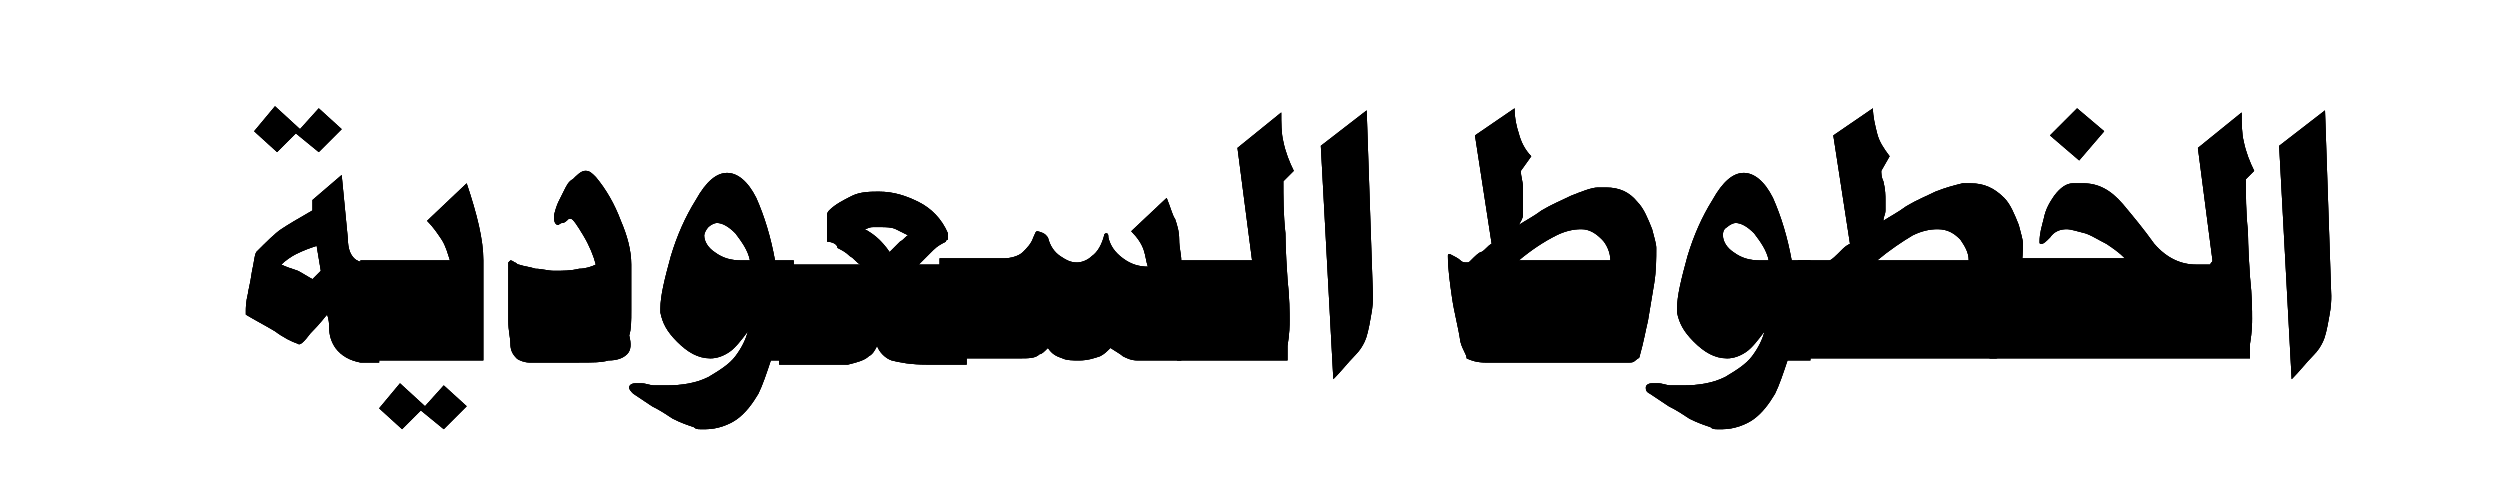 <?xml version="1.0" encoding="utf-8"?>
<!-- Generator: Adobe Illustrator 19.0.0, SVG Export Plug-In . SVG Version: 6.00 Build 0)  -->
<svg version="1.1" id="Layer_1" xmlns="http://www.w3.org/2000/svg" xmlns:xlink="http://www.w3.org/1999/xlink" x="0px" y="0px"
	 viewBox="-245 385 120 24" style="enable-background:new -245 385 120 24;" xml:space="preserve">
<style type="text/css">
	.st0{display:none;clip-path:url(#SVGID_2_);}
	.st1{display:inline;fill:#757693;}
</style>
<g>
	<defs>
		<rect id="SVGID_1_" x="-245" y="385" width="119.6" height="23.4"/>
	</defs>
	<clipPath id="SVGID_2_">
		<use xlink:href="#SVGID_1_"  style="overflow:visible;"/>
	</clipPath>
	<g class="st0">
		<path class="st1" d="M-241.4,387.2c0.9-0.8,1.9-1.4,3.1-1.7s2.3-0.5,3.5-0.4c1.2,0.1,2.3,0.4,3.4,0.9s2,1.3,2.8,2.2
			c1.7,1.7,2.6,3.9,2.7,6.3c0.1,2.4-0.7,4.7-2.2,6.4l-7.1,7.1c-1.4-0.9-3.8-2.8-2.8-4.7c1.9-2.4,4.2-4.2,6.1-6.6
			c1.4-1.9,0.5-5.6-2.4-6.1c-0.6-0.2-1.3-0.3-2-0.2s-1.3,0.4-1.8,0.8c-0.5,0.4-0.9,1-1.2,1.6c-0.2,0.6-0.3,1.3-0.2,2
			c0,2.4,1.9,3.8,3.3,5.2c-1.4,1.4-3.3,2.4-3.3,4.2c-1.4-1.9-3.8-3.3-4.7-5.6c-0.9-1.9-1-4.1-0.5-6.1S-243,388.5-241.4,387.2z"/>
		<path class="st1" d="M-211.2,387.2c0.5-1.4,1.9-0.9,2.8-0.9v17.4h-2.8v-1.4c-1.1,0.9-2.5,1.4-4,1.4c-1.5,0-2.9-0.5-4-1.4
			c-1.3-1.2-2.1-2.8-2.2-4.6c-0.1-1.8,0.5-3.5,1.7-4.8c1.1-1.2,2.5-1.9,4.1-2.1c1.6-0.2,3.1,0.2,4.4,1.1V387.2z M-215.5,393.3
			c-2.4,0.5-4.2,3.8-2.4,6.1c0.4,0.5,0.8,0.9,1.4,1.2c0.6,0.3,1.2,0.4,1.8,0.3c0.6,0,1.2-0.3,1.7-0.6c0.5-0.4,0.9-0.8,1.2-1.4
			C-210.3,396.6-212.6,393.3-215.5,393.3L-215.5,393.3z"/>
		<path class="st1" d="M-206.1,391h2.8v0.9c0.9-1.4,2.8-1.4,4.7-0.9c-0.5,0.9-0.9,1.4-0.9,2.4c-1.9-0.5-3.8,0.5-3.8,1.9v7.1
			c-0.5,1.4-1.9,1.4-2.8,1.4V391z"/>
		<path class="st1" d="M-194.3,391c4.7-1.9,9.4,2.8,8.5,7.5c-0.9,4.7-7.5,7.1-10.8,3.8C-200.4,399-199,391.9-194.3,391L-194.3,391z
			 M-192.9,393.3c-0.8,0.2-1.5,0.6-2.1,1.2c-0.6,0.6-1,1.3-1.2,2.1c-0.1,1,0.2,2,0.8,2.8c0.6,0.8,1.5,1.3,2.5,1.4
			c1,0.1,2-0.1,2.8-0.8c0.8-0.6,1.3-1.5,1.4-2.5C-188.6,395.2-191,392.8-192.9,393.3L-192.9,393.3z"/>
		<path class="st1" d="M-183.9,391h2.8v0.9c1.3-0.9,2.9-1.3,4.4-1.1c1.6,0.2,3,0.9,4.1,2.1c0.6,0.6,1,1.3,1.3,2.1
			c0.3,0.8,0.4,1.6,0.4,2.5c0,0.8-0.3,1.7-0.6,2.4c-0.4,0.8-0.9,1.4-1.5,2c-1.9,2.4-5.6,2.4-8,0.9v4.2c-0.5,1.4-1.9,1.4-2.8,1.4
			L-183.9,391L-183.9,391z M-177.8,393.3c-2.8,0.5-4.2,3.8-2.8,5.6c1.4,2.4,5.2,2.4,6.1,0C-172.6,396.6-175,393.3-177.8,393.3
			L-177.8,393.3z"/>
		<path class="st1" d="M-166.1,391.4c1.2-0.7,2.6-0.9,3.9-0.8c1.4,0.2,2.6,0.8,3.6,1.7c-0.5,0.5-0.9,1.4-1.9,1.9
			c-0.4-0.4-1-0.6-1.5-0.7c-0.6-0.1-1.1-0.1-1.7,0c-0.5,0.1-1.1,0.4-1.5,0.8c-0.4,0.4-0.8,0.8-1,1.4c-0.2,0.6-0.3,1.2-0.2,1.7
			c0.1,0.6,0.3,1.2,0.6,1.7c0.3,0.5,0.7,0.9,1.3,1.2c0.5,0.3,1.1,0.5,1.7,0.5c0.9,0,1.9-0.5,2.8-0.5c0.8,0.4,1.5,1,1.9,1.9
			c-3.3,2.8-8.9,1.9-10.4-2.4C-170.3,397.1-168.9,393.3-166.1,391.4z"/>
		<path class="st1" d="M-158.1,399.4c-1.4-4.2,1.9-8.9,6.1-8.9c1.7,0.1,3.3,0.7,4.6,1.8c1.3,1.1,2.2,2.6,2.5,4.3v7.1
			c-1.4,0-2.4,0-3.3-0.9C-151.5,405.1-156.6,403.2-158.1,399.4L-158.1,399.4z M-151.9,393.3c-0.6,0.1-1.3,0.4-1.8,0.8
			c-0.5,0.4-0.9,0.9-1.2,1.5c-0.3,0.6-0.4,1.3-0.4,1.9c0,0.7,0.2,1.3,0.5,1.9c1.9,2.4,5.6,1.9,6.6-0.5c0.2-0.6,0.3-1.3,0.3-2
			c-0.1-0.7-0.3-1.3-0.7-1.9c-0.4-0.6-0.9-1-1.4-1.3C-150.6,393.5-151.3,393.3-151.9,393.3z"/>
		<path class="st1" d="M-143,391h2.8v0.9c1.4-1.9,4.7-1.4,6.6,0.5c2.4-2.8,7.1-1.9,8,1.4c0.5,2.8,0,6.1,0,8.9c0,0.9-1.4,0.9-2.8,0.9
			c0-2.8,0.5-5.6,0-8.5c-0.1-0.5-0.4-0.9-0.7-1.3c-0.4-0.3-0.9-0.5-1.4-0.5c-0.5,0-1,0.2-1.4,0.5c-0.4,0.3-0.6,0.8-0.7,1.3v8.5h-2.8
			c0.1-3-0.1-6-0.5-8.9c-0.5-1.9-3.8-1.4-3.8,0.5c-0.4,2.8-0.5,5.6-0.5,8.5h-2.8V391z"/>
	</g>
</g>
<g>
	<path d="M-230,394.6l1.4-1.2l0.3,3.1c0,0.4,0.1,0.7,0.3,0.9c0.1,0.1,0.3,0.2,0.5,0.2h0.7v4.8h-0.9c-0.5-0.1-0.9-0.3-1.2-0.7
		c-0.2-0.3-0.3-0.6-0.3-1c0-0.4-0.1-0.6-0.1-0.6c-0.1,0.1-0.3,0.4-0.8,0.9c-0.3,0.4-0.5,0.6-0.6,0.5c-0.3-0.1-0.7-0.3-1.1-0.6
		c-0.5-0.3-0.9-0.5-1.4-0.8c0,0,0,0,0-0.1c0,0,0,0,0-0.1c0-0.1,0-0.4,0.1-0.8c0-0.1,0.1-0.4,0.2-1.1c0.1-0.4,0.1-0.7,0.2-0.9
		c0.5-0.5,0.9-0.9,1.2-1.1c0.3-0.2,0.8-0.5,1.5-0.9L-230,394.6z M-230.6,391.2l0.9-1l1.1,1l-1.1,1.1l-1.1-0.9l-0.9,0.9l-1.1-1l1-1.2
		L-230.6,391.2z M-229.8,396.8c-0.3,0.1-0.6,0.2-1,0.4c-0.2,0.1-0.5,0.3-0.7,0.5c0.2,0.1,0.5,0.2,0.8,0.3c0.2,0.1,0.5,0.3,0.7,0.4
		l0.4-0.4L-229.8,396.8z"/>
	<path d="M-223.4,397.5c-0.1-0.3-0.2-0.7-0.4-1c-0.2-0.3-0.4-0.6-0.7-0.9l1.9-1.8c0.5,1.5,0.8,2.7,0.8,3.7v4.8h-5.9v-4.8H-223.4z
		 M-224.6,404.5l0.9-1l1.1,1l-1.1,1.1l-1.1-0.9l-0.9,0.9l-1.1-1l1-1.2L-224.6,404.5z"/>
	<path d="M-214.9,402c-0.2,0.2-0.5,0.3-0.9,0.3c-0.3,0.1-0.8,0.1-1.4,0.1c-0.3,0-0.7,0-1.3,0s-0.9,0-1.1,0c-0.2,0-0.5-0.1-0.6-0.2
		c-0.2-0.2-0.3-0.4-0.3-0.7c0-0.3-0.1-0.6-0.1-1.1c0-0.4,0-0.8,0-1.2c0-0.4,0-0.8,0-1.4c0-0.1,0-0.2,0-0.2c0,0,0.1-0.1,0.1-0.1
		c0,0,0.1,0,0.2,0.1c0.1,0,0.1,0.1,0.2,0.1c0.3,0.1,0.5,0.1,0.8,0.2c0.3,0,0.6,0.1,0.9,0.1c0.4,0,0.8,0,1.2-0.1
		c0.3,0,0.6-0.1,0.8-0.2c-0.1-0.4-0.3-0.9-0.6-1.4s-0.5-0.8-0.6-0.8l-0.1,0c-0.1,0.1-0.2,0.2-0.3,0.2s-0.2,0.1-0.2,0.1
		c-0.1,0-0.2-0.1-0.2-0.3c0-0.1,0-0.1,0-0.2c0.1-0.4,0.2-0.6,0.2-0.6c0.1-0.2,0.2-0.4,0.3-0.6c0.1-0.2,0.2-0.4,0.4-0.5
		c0.2-0.2,0.4-0.4,0.6-0.4c0.2,0,0.3,0.1,0.5,0.3c0.5,0.6,0.9,1.3,1.2,2.1c0.3,0.7,0.5,1.4,0.5,2.1c0,0.3,0,0.6,0,0.8
		c0,0.9,0,1.4,0,1.4c0,0.5,0,0.9-0.1,1.2C-214.7,401.5-214.7,401.8-214.9,402z"/>
	<path d="M-207.8,397.5h0.9v4.8h-1.1c-0.2,0.6-0.4,1.2-0.6,1.6c-0.3,0.5-0.6,0.9-1,1.2c-0.4,0.3-1,0.5-1.5,0.5c-0.1,0-0.2,0-0.3,0
		c-0.1,0-0.2,0-0.3-0.1c-0.3-0.1-0.6-0.2-1-0.4c-0.3-0.2-0.6-0.4-1-0.6c-0.3-0.2-0.6-0.4-0.9-0.6c-0.1-0.1-0.2-0.2-0.2-0.3
		c0-0.1,0.1-0.2,0.3-0.2c0,0,0.1,0,0.1,0s0.1,0,0.2,0c0.2,0,0.4,0.1,0.6,0.1s0.4,0,0.6,0c0.7,0,1.4-0.1,2-0.4c0.5-0.3,1-0.6,1.3-1
		c0.3-0.4,0.5-0.8,0.6-1.2c-0.3,0.4-0.6,0.8-0.9,1c-0.3,0.2-0.6,0.3-0.9,0.3c-0.6,0-1.1-0.3-1.6-0.8c-0.5-0.5-0.7-0.9-0.8-1.4v-0.2
		c0-0.6,0.2-1.4,0.5-2.5c0.3-1,0.7-1.9,1.2-2.7c0.5-0.9,1-1.3,1.5-1.3c0.5,0,1,0.4,1.4,1.2C-208.3,395.4-208,396.4-207.8,397.5z
		 M-211.2,396.3c0,0.3,0.2,0.6,0.5,0.8c0.4,0.3,0.8,0.4,1.3,0.4h0.1c0.1,0,0.2,0,0.3,0c-0.1-0.5-0.4-0.9-0.7-1.3
		c-0.3-0.3-0.6-0.5-0.9-0.5c-0.1,0-0.3,0.1-0.4,0.2C-211.1,396-211.2,396.2-211.2,396.3z"/>
	<path d="M-205.3,396.6c0-0.1,0-0.2,0-0.4c0-0.1,0-0.3,0-0.4c0-0.2,0-0.4,0-0.5c0-0.1,0.1-0.2,0.1-0.2c0.3-0.3,0.7-0.5,1.1-0.7
		c0.4-0.2,0.9-0.2,1.3-0.2c0.7,0,1.3,0.2,1.9,0.5c0.6,0.3,1.1,0.8,1.4,1.5c0,0.1,0,0.1,0,0.2c0,0,0,0.1,0,0.1s-0.1,0-0.1,0.1
		c-0.2,0.1-0.4,0.2-0.6,0.4c-0.2,0.2-0.4,0.4-0.7,0.7h2.3v4.8h-1.9c-0.8,0-1.3-0.1-1.7-0.2c-0.3-0.1-0.6-0.4-0.7-0.7
		c-0.1,0.2-0.2,0.4-0.4,0.5c-0.2,0.2-0.6,0.3-1,0.4h-3.3v-4.8h3.9c-0.2-0.1-0.3-0.3-0.5-0.4c-0.2-0.2-0.4-0.3-0.6-0.4
		C-204.8,396.7-205.1,396.6-205.3,396.6z M-203.5,396c0.2,0.1,0.5,0.3,0.7,0.5c0.1,0.1,0.3,0.3,0.5,0.6c0.1-0.1,0.3-0.3,0.5-0.5
		c0.2-0.1,0.3-0.3,0.4-0.3c-0.2-0.1-0.4-0.2-0.6-0.3c-0.2-0.1-0.5-0.1-0.7-0.1c-0.1,0-0.3,0-0.4,0C-203.3,395.9-203.4,396-203.5,396
		z"/>
	<path d="M-194.7,396.4c0.1,0.4,0.3,0.7,0.6,0.9c0.3,0.2,0.5,0.3,0.8,0.3c0.2,0,0.5-0.1,0.7-0.3c0.3-0.2,0.5-0.6,0.6-1
		c0-0.1,0.1-0.1,0.1-0.1c0.1,0,0.1,0.1,0.1,0.2c0.1,0.4,0.3,0.7,0.7,1s0.8,0.4,1.2,0.4c-0.1-0.3-0.1-0.5-0.2-0.8
		c-0.1-0.3-0.3-0.6-0.6-0.9l1.7-1.6c0.2,0.5,0.3,0.9,0.4,1c0.1,0.3,0.2,0.6,0.2,1s0.1,0.7,0.1,1v4.8h-2.1c-0.3,0-0.5-0.1-0.7-0.2
		c-0.1-0.1-0.3-0.2-0.6-0.4c-0.2,0.2-0.3,0.3-0.5,0.4c-0.3,0.1-0.6,0.2-1,0.2c-0.3,0-0.6,0-0.8-0.1c-0.3-0.1-0.5-0.2-0.7-0.5
		c-0.2,0.2-0.3,0.3-0.4,0.3c-0.2,0.2-0.5,0.2-1,0.2h-3.8v-4.8h3.1c0.3,0,0.7-0.1,0.9-0.3c0.2-0.2,0.4-0.4,0.5-0.7
		c0.1-0.2,0.1-0.3,0.2-0.3C-194.8,396.2-194.8,396.3-194.7,396.4z"/>
	<path d="M-183.4,393.7c0,0.7,0,1.6,0.1,2.5c0,0,0,0.8,0.1,2.2c0.1,0.9,0.1,1.6,0.1,2c0,0.2,0,0.6-0.1,1.2c0,0.3,0,0.5,0,0.7h-5.3
		v-4.8h3.6l-0.7-5.4l2.1-1.7c0,0.5,0,1,0.1,1.4c0.1,0.5,0.3,1,0.5,1.4L-183.4,393.7z"/>
	<path d="M-179.1,399.2c0,0.2,0,0.5-0.1,1c-0.1,0.6-0.2,1-0.3,1.2c-0.1,0.2-0.2,0.4-0.5,0.7c-0.3,0.3-0.6,0.7-1,1.1l-0.6-11.2
		l2.2-1.7L-179.1,399.2z"/>
	<path d="M-174.9,401.4c-0.1-0.7-0.3-1.4-0.4-2.1c-0.1-0.7-0.2-1.4-0.2-2c0-0.1,0-0.1,0.1-0.1c0.2,0.1,0.4,0.2,0.5,0.3
		c0.1,0.1,0.2,0.1,0.3,0.1c0.1,0,0.1,0,0.2-0.1c0.2-0.2,0.4-0.4,0.5-0.4c0.2-0.1,0.3-0.3,0.5-0.4l-0.8-5.2l1.9-1.3
		c0,0.5,0.1,0.9,0.2,1.2c0.1,0.4,0.3,0.8,0.6,1.1l-0.5,0.7c0,0.3,0.1,0.5,0.1,0.8s0,0.5,0,0.7c0,0.2,0,0.4,0,0.6
		c0,0.2-0.1,0.3-0.2,0.5c0.3-0.2,0.7-0.4,1.1-0.7c0.5-0.3,1-0.5,1.4-0.7c0.5-0.2,1-0.4,1.3-0.4c0.1,0,0.2,0,0.3,0h0.1
		c0.6,0,1.1,0.2,1.5,0.7c0.3,0.3,0.5,0.8,0.7,1.3c0.1,0.4,0.2,0.7,0.2,0.9c0,0.5,0,1.1-0.1,1.7c-0.1,0.6-0.2,1.2-0.3,1.8
		c-0.1,0.4-0.2,1-0.4,1.7c0,0.1-0.1,0.1-0.2,0.2c-0.1,0.1-0.2,0.1-0.3,0.1h-6.9c-0.4,0-0.7-0.1-0.9-0.2
		C-174.6,402-174.8,401.8-174.9,401.4z M-172.1,397.5h4.4c0-0.4-0.2-0.8-0.4-1c-0.3-0.3-0.6-0.5-1-0.5c-0.4,0-0.8,0.1-1.2,0.3
		C-170.9,396.6-171.5,397-172.1,397.5z"/>
	<path d="M-159,397.5h0.9v4.8h-1.1c-0.2,0.6-0.4,1.2-0.6,1.6c-0.3,0.5-0.6,0.9-1,1.2c-0.4,0.3-1,0.5-1.5,0.5c-0.1,0-0.2,0-0.3,0
		c-0.1,0-0.2,0-0.3-0.1c-0.3-0.1-0.6-0.2-1-0.4c-0.3-0.2-0.6-0.4-1-0.6c-0.3-0.2-0.6-0.4-0.9-0.6c-0.2-0.1-0.2-0.2-0.2-0.3
		c0-0.1,0.1-0.2,0.3-0.2c0,0,0.1,0,0.1,0c0,0,0.1,0,0.2,0c0.2,0,0.4,0.1,0.6,0.1s0.4,0,0.6,0c0.7,0,1.4-0.1,2-0.4
		c0.5-0.3,1-0.6,1.3-1c0.3-0.4,0.5-0.8,0.6-1.2c-0.3,0.4-0.6,0.8-0.9,1c-0.3,0.2-0.6,0.3-0.9,0.3c-0.6,0-1.1-0.3-1.6-0.8
		c-0.5-0.5-0.7-0.9-0.8-1.4v-0.2c0-0.6,0.2-1.4,0.5-2.5c0.3-1,0.7-1.9,1.2-2.7c0.5-0.9,1-1.3,1.5-1.3c0.5,0,1,0.4,1.4,1.2
		C-159.5,395.4-159.2,396.4-159,397.5z M-162.3,396.3c0,0.3,0.2,0.6,0.5,0.8c0.4,0.3,0.8,0.4,1.3,0.4h0.1c0.1,0,0.2,0,0.3,0
		c-0.1-0.5-0.4-0.9-0.7-1.3c-0.3-0.3-0.6-0.5-0.9-0.5c-0.1,0-0.3,0.1-0.4,0.2C-162.3,396-162.3,396.2-162.3,396.3z"/>
	<path d="M-158.7,402.3v-4.8h1.5c0.1,0,0.3-0.2,0.6-0.5c0.1-0.1,0.2-0.2,0.4-0.3l-0.8-5.2l1.9-1.3c0,0.4,0.1,0.8,0.2,1.2
		c0.1,0.4,0.3,0.7,0.6,1.1l-0.4,0.7c0,0.1,0,0.3,0.1,0.5c0.1,0.4,0.1,0.7,0.1,0.9c0,0.2,0,0.4,0,0.5c0,0.2-0.1,0.3-0.1,0.5
		c0.3-0.2,0.7-0.4,1.1-0.7c0.5-0.3,1-0.5,1.4-0.7c0.5-0.2,0.9-0.3,1.3-0.4c0.1,0,0.1,0,0.2,0s0.1,0,0.2,0c0.6,0,1.1,0.2,1.6,0.7
		c0.3,0.3,0.5,0.8,0.7,1.3c0.1,0.4,0.2,0.7,0.2,0.9c0,0.7-0.1,1.6-0.3,2.6c-0.1,0.9-0.3,1.7-0.6,2.6c0,0.1-0.1,0.1-0.1,0.2
		c-0.1,0-0.2,0.1-0.3,0.1H-158.7z M-154.9,397.5h4.4c0-0.4-0.2-0.7-0.4-1c-0.3-0.3-0.6-0.5-1.1-0.5c-0.4,0-0.8,0.1-1.2,0.3
		C-153.7,396.6-154.3,397-154.9,397.5z"/>
	<path d="M-138.8,397.5l-0.7-5.4l2.1-1.7c0,0.5,0,1,0.1,1.4c0.1,0.5,0.3,1,0.5,1.4l-0.4,0.4c0,0.7,0,1.6,0.1,2.5c0,0,0,0.8,0.1,2.2
		c0.1,0.9,0.1,1.6,0.1,2c0,0.2,0,0.6-0.1,1.2c0,0.3,0,0.5,0,0.7h-12.5v-4.8h6.5c-0.3-0.3-0.6-0.5-0.9-0.7c-0.4-0.2-0.7-0.4-1-0.5
		c-0.4-0.1-0.7-0.2-0.9-0.2c-0.3,0-0.6,0.1-0.8,0.4c-0.2,0.2-0.3,0.3-0.4,0.3c-0.1,0-0.1,0-0.1-0.1v0c0-0.4,0.1-0.7,0.2-1.1
		c0.1-0.5,0.3-0.8,0.5-1.1c0.3-0.4,0.6-0.6,0.9-0.6c0.1,0,0.1,0,0.2,0s0.1,0,0.2,0h0.1c0.7,0,1.3,0.3,1.9,1c0.5,0.6,1,1.2,1.5,1.9
		c0.6,0.7,1.3,1,2,1c0.1,0,0.2,0,0.3,0c0.1,0,0.3,0,0.4,0C-138.9,397.6-138.8,397.6-138.8,397.5z M-144,391.3l-1.2,1.4l-1.4-1.2
		l1.3-1.3L-144,391.3z"/>
	<path d="M-133.1,399.2c0,0.2,0,0.5-0.1,1c-0.1,0.6-0.2,1-0.3,1.2c-0.1,0.2-0.2,0.4-0.5,0.7c-0.3,0.3-0.6,0.7-1,1.1l-0.6-11.2
		l2.2-1.7L-133.1,399.2z"/>
</g>
<g>
	<path d="M-230,394.6l1.4-1.2l0.3,3.1c0,0.4,0.1,0.7,0.3,0.9c0.1,0.1,0.3,0.2,0.5,0.2h0.7v4.8h-0.9c-0.5-0.1-0.9-0.3-1.2-0.7
		c-0.2-0.3-0.3-0.6-0.3-1c0-0.4-0.1-0.6-0.1-0.6c-0.1,0.1-0.3,0.4-0.8,0.9c-0.3,0.4-0.5,0.6-0.6,0.5c-0.3-0.1-0.7-0.3-1.1-0.6
		c-0.5-0.3-0.9-0.5-1.4-0.8c0,0,0,0,0-0.1c0,0,0,0,0-0.1c0-0.1,0-0.4,0.1-0.8c0-0.1,0.1-0.4,0.2-1.1c0.1-0.4,0.1-0.7,0.2-0.9
		c0.5-0.5,0.9-0.9,1.2-1.1c0.3-0.2,0.8-0.5,1.5-0.9L-230,394.6z M-230.6,391.2l0.9-1l1.1,1l-1.1,1.1l-1.1-0.9l-0.9,0.9l-1.1-1l1-1.2
		L-230.6,391.2z M-229.8,396.8c-0.3,0.1-0.6,0.2-1,0.4c-0.2,0.1-0.5,0.3-0.7,0.5c0.2,0.1,0.5,0.2,0.8,0.3c0.2,0.1,0.5,0.3,0.7,0.4
		l0.4-0.4L-229.8,396.8z"/>
	<path d="M-223.4,397.5c-0.1-0.3-0.2-0.7-0.4-1c-0.2-0.3-0.4-0.6-0.7-0.9l1.9-1.8c0.5,1.5,0.8,2.7,0.8,3.7v4.8h-5.9v-4.8H-223.4z
		 M-224.6,404.5l0.9-1l1.1,1l-1.1,1.1l-1.1-0.9l-0.9,0.9l-1.1-1l1-1.2L-224.6,404.5z"/>
	<path d="M-214.9,402c-0.2,0.2-0.5,0.3-0.9,0.3c-0.3,0.1-0.8,0.1-1.4,0.1c-0.3,0-0.7,0-1.3,0s-0.9,0-1.1,0c-0.2,0-0.5-0.1-0.6-0.2
		c-0.2-0.2-0.3-0.4-0.3-0.7c0-0.3-0.1-0.6-0.1-1.1c0-0.4,0-0.8,0-1.2c0-0.4,0-0.8,0-1.4c0-0.1,0-0.2,0-0.2c0,0,0.1-0.1,0.1-0.1
		c0,0,0.1,0,0.2,0.1c0.1,0,0.1,0.1,0.2,0.1c0.3,0.1,0.5,0.1,0.8,0.2c0.3,0,0.6,0.1,0.9,0.1c0.4,0,0.8,0,1.2-0.1
		c0.3,0,0.6-0.1,0.8-0.2c-0.1-0.4-0.3-0.9-0.6-1.4s-0.5-0.8-0.6-0.8l-0.1,0c-0.1,0.1-0.2,0.2-0.3,0.2s-0.2,0.1-0.2,0.1
		c-0.1,0-0.2-0.1-0.2-0.3c0-0.1,0-0.1,0-0.2c0.1-0.4,0.2-0.6,0.2-0.6c0.1-0.2,0.2-0.4,0.3-0.6c0.1-0.2,0.2-0.4,0.4-0.5
		c0.2-0.2,0.4-0.4,0.6-0.4c0.2,0,0.3,0.1,0.5,0.3c0.5,0.6,0.9,1.3,1.2,2.1c0.3,0.7,0.5,1.4,0.5,2.1c0,0.3,0,0.6,0,0.8
		c0,0.9,0,1.4,0,1.4c0,0.5,0,0.9-0.1,1.2C-214.7,401.5-214.7,401.8-214.9,402z"/>
	<path d="M-207.8,397.5h0.9v4.8h-1.1c-0.2,0.6-0.4,1.2-0.6,1.6c-0.3,0.5-0.6,0.9-1,1.2c-0.4,0.3-1,0.5-1.5,0.5c-0.1,0-0.2,0-0.3,0
		c-0.1,0-0.2,0-0.3-0.1c-0.3-0.1-0.6-0.2-1-0.4c-0.3-0.2-0.6-0.4-1-0.6c-0.3-0.2-0.6-0.4-0.9-0.6c-0.1-0.1-0.2-0.2-0.2-0.3
		c0-0.1,0.1-0.2,0.3-0.2c0,0,0.1,0,0.1,0s0.1,0,0.2,0c0.2,0,0.4,0.1,0.6,0.1s0.4,0,0.6,0c0.7,0,1.4-0.1,2-0.4c0.5-0.3,1-0.6,1.3-1
		c0.3-0.4,0.5-0.8,0.6-1.2c-0.3,0.4-0.6,0.8-0.9,1c-0.3,0.2-0.6,0.3-0.9,0.3c-0.6,0-1.1-0.3-1.6-0.8c-0.5-0.5-0.7-0.9-0.8-1.4v-0.2
		c0-0.6,0.2-1.4,0.5-2.5c0.3-1,0.7-1.9,1.2-2.7c0.5-0.9,1-1.3,1.5-1.3c0.5,0,1,0.4,1.4,1.2C-208.3,395.4-208,396.4-207.8,397.5z
		 M-211.2,396.3c0,0.3,0.2,0.6,0.5,0.8c0.4,0.3,0.8,0.4,1.3,0.4h0.1c0.1,0,0.2,0,0.3,0c-0.1-0.5-0.4-0.9-0.7-1.3
		c-0.3-0.3-0.6-0.5-0.9-0.5c-0.1,0-0.3,0.1-0.4,0.2C-211.1,396-211.2,396.2-211.2,396.3z"/>
	<path d="M-205.3,396.6c0-0.1,0-0.2,0-0.4c0-0.1,0-0.3,0-0.4c0-0.2,0-0.4,0-0.5c0-0.1,0.1-0.2,0.1-0.2c0.3-0.3,0.7-0.5,1.1-0.7
		c0.4-0.2,0.9-0.2,1.3-0.2c0.7,0,1.3,0.2,1.9,0.5c0.6,0.3,1.1,0.8,1.4,1.5c0,0.1,0,0.1,0,0.2c0,0,0,0.1,0,0.1s-0.1,0-0.1,0.1
		c-0.2,0.1-0.4,0.2-0.6,0.4c-0.2,0.2-0.4,0.4-0.7,0.7h2.3v4.8h-1.9c-0.8,0-1.3-0.1-1.7-0.2c-0.3-0.1-0.6-0.4-0.7-0.7
		c-0.1,0.2-0.2,0.4-0.4,0.5c-0.2,0.2-0.6,0.3-1,0.4h-3.3v-4.8h3.9c-0.2-0.1-0.3-0.3-0.5-0.4c-0.2-0.2-0.4-0.3-0.6-0.4
		C-204.8,396.7-205.1,396.6-205.3,396.6z M-203.5,396c0.2,0.1,0.5,0.3,0.7,0.5c0.1,0.1,0.3,0.3,0.5,0.6c0.1-0.1,0.3-0.3,0.5-0.5
		c0.2-0.1,0.3-0.3,0.4-0.3c-0.2-0.1-0.4-0.2-0.6-0.3c-0.2-0.1-0.5-0.1-0.7-0.1c-0.1,0-0.3,0-0.4,0C-203.3,395.9-203.4,396-203.5,396
		z"/>
	<path d="M-194.7,396.4c0.1,0.4,0.3,0.7,0.6,0.9c0.3,0.2,0.5,0.3,0.8,0.3c0.2,0,0.5-0.1,0.7-0.3c0.3-0.2,0.5-0.6,0.6-1
		c0-0.1,0.1-0.1,0.1-0.1c0.1,0,0.1,0.1,0.1,0.2c0.1,0.4,0.3,0.7,0.7,1s0.8,0.4,1.2,0.4c-0.1-0.3-0.1-0.5-0.2-0.8
		c-0.1-0.3-0.3-0.6-0.6-0.9l1.7-1.6c0.2,0.5,0.3,0.9,0.4,1c0.1,0.3,0.2,0.6,0.2,1s0.1,0.7,0.1,1v4.8h-2.1c-0.3,0-0.5-0.1-0.7-0.2
		c-0.1-0.1-0.3-0.2-0.6-0.4c-0.2,0.2-0.3,0.3-0.5,0.4c-0.3,0.1-0.6,0.2-1,0.2c-0.3,0-0.6,0-0.8-0.1c-0.3-0.1-0.5-0.2-0.7-0.5
		c-0.2,0.2-0.3,0.3-0.4,0.3c-0.2,0.2-0.5,0.2-1,0.2h-3.8v-4.8h3.1c0.3,0,0.7-0.1,0.9-0.3c0.2-0.2,0.4-0.4,0.5-0.7
		c0.1-0.2,0.1-0.3,0.2-0.3C-194.8,396.2-194.8,396.3-194.7,396.4z"/>
	<path d="M-183.4,393.7c0,0.7,0,1.6,0.1,2.5c0,0,0,0.8,0.1,2.2c0.1,0.9,0.1,1.6,0.1,2c0,0.2,0,0.6-0.1,1.2c0,0.3,0,0.5,0,0.7h-5.3
		v-4.8h3.6l-0.7-5.4l2.1-1.7c0,0.5,0,1,0.1,1.4c0.1,0.5,0.3,1,0.5,1.4L-183.4,393.7z"/>
	<path d="M-179.1,399.2c0,0.2,0,0.5-0.1,1c-0.1,0.6-0.2,1-0.3,1.2c-0.1,0.2-0.2,0.4-0.5,0.7c-0.3,0.3-0.6,0.7-1,1.1l-0.6-11.2
		l2.2-1.7L-179.1,399.2z"/>
	<path d="M-174.9,401.4c-0.1-0.7-0.3-1.4-0.4-2.1c-0.1-0.7-0.2-1.4-0.2-2c0-0.1,0-0.1,0.1-0.1c0.2,0.1,0.4,0.2,0.5,0.3
		c0.1,0.1,0.2,0.1,0.3,0.1c0.1,0,0.1,0,0.2-0.1c0.2-0.2,0.4-0.4,0.5-0.4c0.2-0.1,0.3-0.3,0.5-0.4l-0.8-5.2l1.9-1.3
		c0,0.5,0.1,0.9,0.2,1.2c0.1,0.4,0.3,0.8,0.6,1.1l-0.5,0.7c0,0.3,0.1,0.5,0.1,0.8s0,0.5,0,0.7c0,0.2,0,0.4,0,0.6
		c0,0.2-0.1,0.3-0.2,0.5c0.3-0.2,0.7-0.4,1.1-0.7c0.5-0.3,1-0.5,1.4-0.7c0.5-0.2,1-0.4,1.3-0.4c0.1,0,0.2,0,0.3,0h0.1
		c0.6,0,1.1,0.2,1.5,0.7c0.3,0.3,0.5,0.8,0.7,1.3c0.1,0.4,0.2,0.7,0.2,0.9c0,0.5,0,1.1-0.1,1.7c-0.1,0.6-0.2,1.2-0.3,1.8
		c-0.1,0.4-0.2,1-0.4,1.7c0,0.1-0.1,0.1-0.2,0.2c-0.1,0.1-0.2,0.1-0.3,0.1h-6.9c-0.4,0-0.7-0.1-0.9-0.2
		C-174.6,402-174.8,401.8-174.9,401.4z M-172.1,397.5h4.4c0-0.4-0.2-0.8-0.4-1c-0.3-0.3-0.6-0.5-1-0.5c-0.4,0-0.8,0.1-1.2,0.3
		C-170.9,396.6-171.5,397-172.1,397.5z"/>
	<path d="M-159,397.5h0.9v4.8h-1.1c-0.2,0.6-0.4,1.2-0.6,1.6c-0.3,0.5-0.6,0.9-1,1.2c-0.4,0.3-1,0.5-1.5,0.5c-0.1,0-0.2,0-0.3,0
		c-0.1,0-0.2,0-0.3-0.1c-0.3-0.1-0.6-0.2-1-0.4c-0.3-0.2-0.6-0.4-1-0.6c-0.3-0.2-0.6-0.4-0.9-0.6c-0.2-0.1-0.2-0.2-0.2-0.3
		c0-0.1,0.1-0.2,0.3-0.2c0,0,0.1,0,0.1,0c0,0,0.1,0,0.2,0c0.2,0,0.4,0.1,0.6,0.1s0.4,0,0.6,0c0.7,0,1.4-0.1,2-0.4
		c0.5-0.3,1-0.6,1.3-1c0.3-0.4,0.5-0.8,0.6-1.2c-0.3,0.4-0.6,0.8-0.9,1c-0.3,0.2-0.6,0.3-0.9,0.3c-0.6,0-1.1-0.3-1.6-0.8
		c-0.5-0.5-0.7-0.9-0.8-1.4v-0.2c0-0.6,0.2-1.4,0.5-2.5c0.3-1,0.7-1.9,1.2-2.7c0.5-0.9,1-1.3,1.5-1.3c0.5,0,1,0.4,1.4,1.2
		C-159.5,395.4-159.2,396.4-159,397.5z M-162.3,396.3c0,0.3,0.2,0.6,0.5,0.8c0.4,0.3,0.8,0.4,1.3,0.4h0.1c0.1,0,0.2,0,0.3,0
		c-0.1-0.5-0.4-0.9-0.7-1.3c-0.3-0.3-0.6-0.5-0.9-0.5c-0.1,0-0.3,0.1-0.4,0.2C-162.3,396-162.3,396.2-162.3,396.3z"/>
	<path d="M-158.7,402.3v-4.8h1.5c0.1,0,0.3-0.2,0.6-0.5c0.1-0.1,0.2-0.2,0.4-0.3l-0.8-5.2l1.9-1.3c0,0.4,0.1,0.8,0.2,1.2
		c0.1,0.4,0.3,0.7,0.6,1.1l-0.4,0.7c0,0.1,0,0.3,0.1,0.5c0.1,0.4,0.1,0.7,0.1,0.9c0,0.2,0,0.4,0,0.5c0,0.2-0.1,0.3-0.1,0.5
		c0.3-0.2,0.7-0.4,1.1-0.7c0.5-0.3,1-0.5,1.4-0.7c0.5-0.2,0.9-0.3,1.3-0.4c0.1,0,0.1,0,0.2,0s0.1,0,0.2,0c0.6,0,1.1,0.2,1.6,0.7
		c0.3,0.3,0.5,0.8,0.7,1.3c0.1,0.4,0.2,0.7,0.2,0.9c0,0.7-0.1,1.6-0.3,2.6c-0.1,0.9-0.3,1.7-0.6,2.6c0,0.1-0.1,0.1-0.1,0.2
		c-0.1,0-0.2,0.1-0.3,0.1H-158.7z M-154.9,397.5h4.4c0-0.4-0.2-0.7-0.4-1c-0.3-0.3-0.6-0.5-1.1-0.5c-0.4,0-0.8,0.1-1.2,0.3
		C-153.7,396.6-154.3,397-154.9,397.5z"/>
	<path d="M-138.8,397.5l-0.7-5.4l2.1-1.7c0,0.5,0,1,0.1,1.4c0.1,0.5,0.3,1,0.5,1.4l-0.4,0.4c0,0.7,0,1.6,0.1,2.5c0,0,0,0.8,0.1,2.2
		c0.1,0.9,0.1,1.6,0.1,2c0,0.2,0,0.6-0.1,1.2c0,0.3,0,0.5,0,0.7h-12.5v-4.8h6.5c-0.3-0.3-0.6-0.5-0.9-0.7c-0.4-0.2-0.7-0.4-1-0.5
		c-0.4-0.1-0.7-0.2-0.9-0.2c-0.3,0-0.6,0.1-0.8,0.4c-0.2,0.2-0.3,0.3-0.4,0.3c-0.1,0-0.1,0-0.1-0.1v0c0-0.4,0.1-0.7,0.2-1.1
		c0.1-0.5,0.3-0.8,0.5-1.1c0.3-0.4,0.6-0.6,0.9-0.6c0.1,0,0.1,0,0.2,0s0.1,0,0.2,0h0.1c0.7,0,1.3,0.3,1.9,1c0.5,0.6,1,1.2,1.5,1.9
		c0.6,0.7,1.3,1,2,1c0.1,0,0.2,0,0.3,0c0.1,0,0.3,0,0.4,0C-138.9,397.6-138.8,397.6-138.8,397.5z M-144,391.3l-1.2,1.4l-1.4-1.2
		l1.3-1.3L-144,391.3z"/>
	<path d="M-133.1,399.2c0,0.2,0,0.5-0.1,1c-0.1,0.6-0.2,1-0.3,1.2c-0.1,0.2-0.2,0.4-0.5,0.7c-0.3,0.3-0.6,0.7-1,1.1l-0.6-11.2
		l2.2-1.7L-133.1,399.2z"/>
</g>
<g>
	<path d="M-230,394.6l1.4-1.2l0.3,3.1c0,0.4,0.1,0.7,0.3,0.9c0.1,0.1,0.3,0.2,0.5,0.2h0.7v4.8h-0.9c-0.5-0.1-0.9-0.3-1.2-0.7
		c-0.2-0.3-0.3-0.6-0.3-1c0-0.4-0.1-0.6-0.1-0.6c-0.1,0.1-0.3,0.4-0.8,0.9c-0.3,0.4-0.5,0.6-0.6,0.5c-0.3-0.1-0.7-0.3-1.1-0.6
		c-0.5-0.3-0.9-0.5-1.4-0.8c0,0,0,0,0-0.1c0,0,0,0,0-0.1c0-0.1,0-0.4,0.1-0.8c0-0.1,0.1-0.4,0.2-1.1c0.1-0.4,0.1-0.7,0.2-0.9
		c0.5-0.5,0.9-0.9,1.2-1.1c0.3-0.2,0.8-0.5,1.5-0.9L-230,394.6z M-230.6,391.2l0.9-1l1.1,1l-1.1,1.1l-1.1-0.9l-0.9,0.9l-1.1-1l1-1.2
		L-230.6,391.2z M-229.8,396.8c-0.3,0.1-0.6,0.2-1,0.4c-0.2,0.1-0.5,0.3-0.7,0.5c0.2,0.1,0.5,0.2,0.8,0.3c0.2,0.1,0.5,0.3,0.7,0.4
		l0.4-0.4L-229.8,396.8z"/>
	<path d="M-223.4,397.5c-0.1-0.3-0.2-0.7-0.4-1c-0.2-0.3-0.4-0.6-0.7-0.9l1.9-1.8c0.5,1.5,0.8,2.7,0.8,3.7v4.8h-5.9v-4.8H-223.4z
		 M-224.6,404.5l0.9-1l1.1,1l-1.1,1.1l-1.1-0.9l-0.9,0.9l-1.1-1l1-1.2L-224.6,404.5z"/>
	<path d="M-214.9,402c-0.2,0.2-0.5,0.3-0.9,0.3c-0.3,0.1-0.8,0.1-1.4,0.1c-0.3,0-0.7,0-1.3,0s-0.9,0-1.1,0c-0.2,0-0.5-0.1-0.6-0.2
		c-0.2-0.2-0.3-0.4-0.3-0.7c0-0.3-0.1-0.6-0.1-1.1c0-0.4,0-0.8,0-1.2c0-0.4,0-0.8,0-1.4c0-0.1,0-0.2,0-0.2c0,0,0.1-0.1,0.1-0.1
		c0,0,0.1,0,0.2,0.1c0.1,0,0.1,0.1,0.2,0.1c0.3,0.1,0.5,0.1,0.8,0.2c0.3,0,0.6,0.1,0.9,0.1c0.4,0,0.8,0,1.2-0.1
		c0.3,0,0.6-0.1,0.8-0.2c-0.1-0.4-0.3-0.9-0.6-1.4s-0.5-0.8-0.6-0.8l-0.1,0c-0.1,0.1-0.2,0.2-0.3,0.2s-0.2,0.1-0.2,0.1
		c-0.1,0-0.2-0.1-0.2-0.3c0-0.1,0-0.1,0-0.2c0.1-0.4,0.2-0.6,0.2-0.6c0.1-0.2,0.2-0.4,0.3-0.6c0.1-0.2,0.2-0.4,0.4-0.5
		c0.2-0.2,0.4-0.4,0.6-0.4c0.2,0,0.3,0.1,0.5,0.3c0.5,0.6,0.9,1.3,1.2,2.1c0.3,0.7,0.5,1.4,0.5,2.1c0,0.3,0,0.6,0,0.8
		c0,0.9,0,1.4,0,1.4c0,0.5,0,0.9-0.1,1.2C-214.7,401.5-214.7,401.8-214.9,402z"/>
	<path d="M-207.8,397.5h0.9v4.8h-1.1c-0.2,0.6-0.4,1.2-0.6,1.6c-0.3,0.5-0.6,0.9-1,1.2c-0.4,0.3-1,0.5-1.5,0.5c-0.1,0-0.2,0-0.3,0
		c-0.1,0-0.2,0-0.3-0.1c-0.3-0.1-0.6-0.2-1-0.4c-0.3-0.2-0.6-0.4-1-0.6c-0.3-0.2-0.6-0.4-0.9-0.6c-0.1-0.1-0.2-0.2-0.2-0.3
		c0-0.1,0.1-0.2,0.3-0.2c0,0,0.1,0,0.1,0s0.1,0,0.2,0c0.2,0,0.4,0.1,0.6,0.1s0.4,0,0.6,0c0.7,0,1.4-0.1,2-0.4c0.5-0.3,1-0.6,1.3-1
		c0.3-0.4,0.5-0.8,0.6-1.2c-0.3,0.4-0.6,0.8-0.9,1c-0.3,0.2-0.6,0.3-0.9,0.3c-0.6,0-1.1-0.3-1.6-0.8c-0.5-0.5-0.7-0.9-0.8-1.4v-0.2
		c0-0.6,0.2-1.4,0.5-2.5c0.3-1,0.7-1.9,1.2-2.7c0.5-0.9,1-1.3,1.5-1.3c0.5,0,1,0.4,1.4,1.2C-208.3,395.4-208,396.4-207.8,397.5z
		 M-211.2,396.3c0,0.3,0.2,0.6,0.5,0.8c0.4,0.3,0.8,0.4,1.3,0.4h0.1c0.1,0,0.2,0,0.3,0c-0.1-0.5-0.4-0.9-0.7-1.3
		c-0.3-0.3-0.6-0.5-0.9-0.5c-0.1,0-0.3,0.1-0.4,0.2C-211.1,396-211.2,396.2-211.2,396.3z"/>
	<path d="M-205.3,396.6c0-0.1,0-0.2,0-0.4c0-0.1,0-0.3,0-0.4c0-0.2,0-0.4,0-0.5c0-0.1,0.1-0.2,0.1-0.2c0.3-0.3,0.7-0.5,1.1-0.7
		c0.4-0.2,0.9-0.2,1.3-0.2c0.7,0,1.3,0.2,1.9,0.5c0.6,0.3,1.1,0.8,1.4,1.5c0,0.1,0,0.1,0,0.2c0,0,0,0.1,0,0.1s-0.1,0-0.1,0.1
		c-0.2,0.1-0.4,0.2-0.6,0.4c-0.2,0.2-0.4,0.4-0.7,0.7h2.3v4.8h-1.9c-0.8,0-1.3-0.1-1.7-0.2c-0.3-0.1-0.6-0.4-0.7-0.7
		c-0.1,0.2-0.2,0.4-0.4,0.5c-0.2,0.2-0.6,0.3-1,0.4h-3.3v-4.8h3.9c-0.2-0.1-0.3-0.3-0.5-0.4c-0.2-0.2-0.4-0.3-0.6-0.4
		C-204.8,396.7-205.1,396.6-205.3,396.6z M-203.5,396c0.2,0.1,0.5,0.3,0.7,0.5c0.1,0.1,0.3,0.3,0.5,0.6c0.1-0.1,0.3-0.3,0.5-0.5
		c0.2-0.1,0.3-0.3,0.4-0.3c-0.2-0.1-0.4-0.2-0.6-0.3c-0.2-0.1-0.5-0.1-0.7-0.1c-0.1,0-0.3,0-0.4,0C-203.3,395.9-203.4,396-203.5,396
		z"/>
	<path d="M-194.7,396.4c0.1,0.4,0.3,0.7,0.6,0.9c0.3,0.2,0.5,0.3,0.8,0.3c0.2,0,0.5-0.1,0.7-0.3c0.3-0.2,0.5-0.6,0.6-1
		c0-0.1,0.1-0.1,0.1-0.1c0.1,0,0.1,0.1,0.1,0.2c0.1,0.4,0.3,0.7,0.7,1s0.8,0.4,1.2,0.4c-0.1-0.3-0.1-0.5-0.2-0.8
		c-0.1-0.3-0.3-0.6-0.6-0.9l1.7-1.6c0.2,0.5,0.3,0.9,0.4,1c0.1,0.3,0.2,0.6,0.2,1s0.1,0.7,0.1,1v4.8h-2.1c-0.3,0-0.5-0.1-0.7-0.2
		c-0.1-0.1-0.3-0.2-0.6-0.4c-0.2,0.2-0.3,0.3-0.5,0.4c-0.3,0.1-0.6,0.2-1,0.2c-0.3,0-0.6,0-0.8-0.1c-0.3-0.1-0.5-0.2-0.7-0.5
		c-0.2,0.2-0.3,0.3-0.4,0.3c-0.2,0.2-0.5,0.2-1,0.2h-3.8v-4.8h3.1c0.3,0,0.7-0.1,0.9-0.3c0.2-0.2,0.4-0.4,0.5-0.7
		c0.1-0.2,0.1-0.3,0.2-0.3C-194.8,396.2-194.8,396.3-194.7,396.4z"/>
	<path d="M-183.4,393.7c0,0.7,0,1.6,0.1,2.5c0,0,0,0.8,0.1,2.2c0.1,0.9,0.1,1.6,0.1,2c0,0.2,0,0.6-0.1,1.2c0,0.3,0,0.5,0,0.7h-5.3
		v-4.8h3.6l-0.7-5.4l2.1-1.7c0,0.5,0,1,0.1,1.4c0.1,0.5,0.3,1,0.5,1.4L-183.4,393.7z"/>
	<path d="M-179.1,399.2c0,0.2,0,0.5-0.1,1c-0.1,0.6-0.2,1-0.3,1.2c-0.1,0.2-0.2,0.4-0.5,0.7c-0.3,0.3-0.6,0.7-1,1.1l-0.6-11.2
		l2.2-1.7L-179.1,399.2z"/>
	<path d="M-174.9,401.4c-0.1-0.7-0.3-1.4-0.4-2.1c-0.1-0.7-0.2-1.4-0.2-2c0-0.1,0-0.1,0.1-0.1c0.2,0.1,0.4,0.2,0.5,0.3
		c0.1,0.1,0.2,0.1,0.3,0.1c0.1,0,0.1,0,0.2-0.1c0.2-0.2,0.4-0.4,0.5-0.4c0.2-0.1,0.3-0.3,0.5-0.4l-0.8-5.2l1.9-1.3
		c0,0.5,0.1,0.9,0.2,1.2c0.1,0.4,0.3,0.8,0.6,1.1l-0.5,0.7c0,0.3,0.1,0.5,0.1,0.8s0,0.5,0,0.7c0,0.2,0,0.4,0,0.6
		c0,0.2-0.1,0.3-0.2,0.5c0.3-0.2,0.7-0.4,1.1-0.7c0.5-0.3,1-0.5,1.4-0.7c0.5-0.2,1-0.4,1.3-0.4c0.1,0,0.2,0,0.3,0h0.1
		c0.6,0,1.1,0.2,1.5,0.7c0.3,0.3,0.5,0.8,0.7,1.3c0.1,0.4,0.2,0.7,0.2,0.9c0,0.5,0,1.1-0.1,1.7c-0.1,0.6-0.2,1.2-0.3,1.8
		c-0.1,0.4-0.2,1-0.4,1.7c0,0.1-0.1,0.1-0.2,0.2c-0.1,0.1-0.2,0.1-0.3,0.1h-6.9c-0.4,0-0.7-0.1-0.9-0.2
		C-174.6,402-174.8,401.8-174.9,401.4z M-172.1,397.5h4.4c0-0.4-0.2-0.8-0.4-1c-0.3-0.3-0.6-0.5-1-0.5c-0.4,0-0.8,0.1-1.2,0.3
		C-170.9,396.6-171.5,397-172.1,397.5z"/>
	<path d="M-159,397.5h0.9v4.8h-1.1c-0.2,0.6-0.4,1.2-0.6,1.6c-0.3,0.5-0.6,0.9-1,1.2c-0.4,0.3-1,0.5-1.5,0.5c-0.1,0-0.2,0-0.3,0
		c-0.1,0-0.2,0-0.3-0.1c-0.3-0.1-0.6-0.2-1-0.4c-0.3-0.2-0.6-0.4-1-0.6c-0.3-0.2-0.6-0.4-0.9-0.6c-0.2-0.1-0.2-0.2-0.2-0.3
		c0-0.1,0.1-0.2,0.3-0.2c0,0,0.1,0,0.1,0c0,0,0.1,0,0.2,0c0.2,0,0.4,0.1,0.6,0.1s0.4,0,0.6,0c0.7,0,1.4-0.1,2-0.4
		c0.5-0.3,1-0.6,1.3-1c0.3-0.4,0.5-0.8,0.6-1.2c-0.3,0.4-0.6,0.8-0.9,1c-0.3,0.2-0.6,0.3-0.9,0.3c-0.6,0-1.1-0.3-1.6-0.8
		c-0.5-0.5-0.7-0.9-0.8-1.4v-0.2c0-0.6,0.2-1.4,0.5-2.5c0.3-1,0.7-1.9,1.2-2.7c0.5-0.9,1-1.3,1.5-1.3c0.5,0,1,0.4,1.4,1.2
		C-159.5,395.4-159.2,396.4-159,397.5z M-162.3,396.3c0,0.3,0.2,0.6,0.5,0.8c0.4,0.3,0.8,0.4,1.3,0.4h0.1c0.1,0,0.2,0,0.3,0
		c-0.1-0.5-0.4-0.9-0.7-1.3c-0.3-0.3-0.6-0.5-0.9-0.5c-0.1,0-0.3,0.1-0.4,0.2C-162.3,396-162.3,396.2-162.3,396.3z"/>
	<path d="M-158.7,402.3v-4.8h1.5c0.1,0,0.3-0.2,0.6-0.5c0.1-0.1,0.2-0.2,0.4-0.3l-0.8-5.2l1.9-1.3c0,0.4,0.1,0.8,0.2,1.2
		c0.1,0.4,0.3,0.7,0.6,1.1l-0.4,0.7c0,0.1,0,0.3,0.1,0.5c0.1,0.4,0.1,0.7,0.1,0.9c0,0.2,0,0.4,0,0.5c0,0.2-0.1,0.3-0.1,0.5
		c0.3-0.2,0.7-0.4,1.1-0.7c0.5-0.3,1-0.5,1.4-0.7c0.5-0.2,0.9-0.3,1.3-0.4c0.1,0,0.1,0,0.2,0s0.1,0,0.2,0c0.6,0,1.1,0.2,1.6,0.7
		c0.3,0.3,0.5,0.8,0.7,1.3c0.1,0.4,0.2,0.7,0.2,0.9c0,0.7-0.1,1.6-0.3,2.6c-0.1,0.9-0.3,1.7-0.6,2.6c0,0.1-0.1,0.1-0.1,0.2
		c-0.1,0-0.2,0.1-0.3,0.1H-158.7z M-154.9,397.5h4.4c0-0.4-0.2-0.7-0.4-1c-0.3-0.3-0.6-0.5-1.1-0.5c-0.4,0-0.8,0.1-1.2,0.3
		C-153.7,396.6-154.3,397-154.9,397.5z"/>
	<path d="M-138.8,397.5l-0.7-5.4l2.1-1.7c0,0.5,0,1,0.1,1.4c0.1,0.5,0.3,1,0.5,1.4l-0.4,0.4c0,0.7,0,1.6,0.1,2.5c0,0,0,0.8,0.1,2.2
		c0.1,0.9,0.1,1.6,0.1,2c0,0.2,0,0.6-0.1,1.2c0,0.3,0,0.5,0,0.7h-12.5v-4.8h6.5c-0.3-0.3-0.6-0.5-0.9-0.7c-0.4-0.2-0.7-0.4-1-0.5
		c-0.4-0.1-0.7-0.2-0.9-0.2c-0.3,0-0.6,0.1-0.8,0.4c-0.2,0.2-0.3,0.3-0.4,0.3c-0.1,0-0.1,0-0.1-0.1v0c0-0.4,0.1-0.7,0.2-1.1
		c0.1-0.5,0.3-0.8,0.5-1.1c0.3-0.4,0.6-0.6,0.9-0.6c0.1,0,0.1,0,0.2,0s0.1,0,0.2,0h0.1c0.7,0,1.3,0.3,1.9,1c0.5,0.6,1,1.2,1.5,1.9
		c0.6,0.7,1.3,1,2,1c0.1,0,0.2,0,0.3,0c0.1,0,0.3,0,0.4,0C-138.9,397.6-138.8,397.6-138.8,397.5z M-144,391.3l-1.2,1.4l-1.4-1.2
		l1.3-1.3L-144,391.3z"/>
	<path d="M-133.1,399.2c0,0.2,0,0.5-0.1,1c-0.1,0.6-0.2,1-0.3,1.2c-0.1,0.2-0.2,0.4-0.5,0.7c-0.3,0.3-0.6,0.7-1,1.1l-0.6-11.2
		l2.2-1.7L-133.1,399.2z"/>
</g>
</svg>
